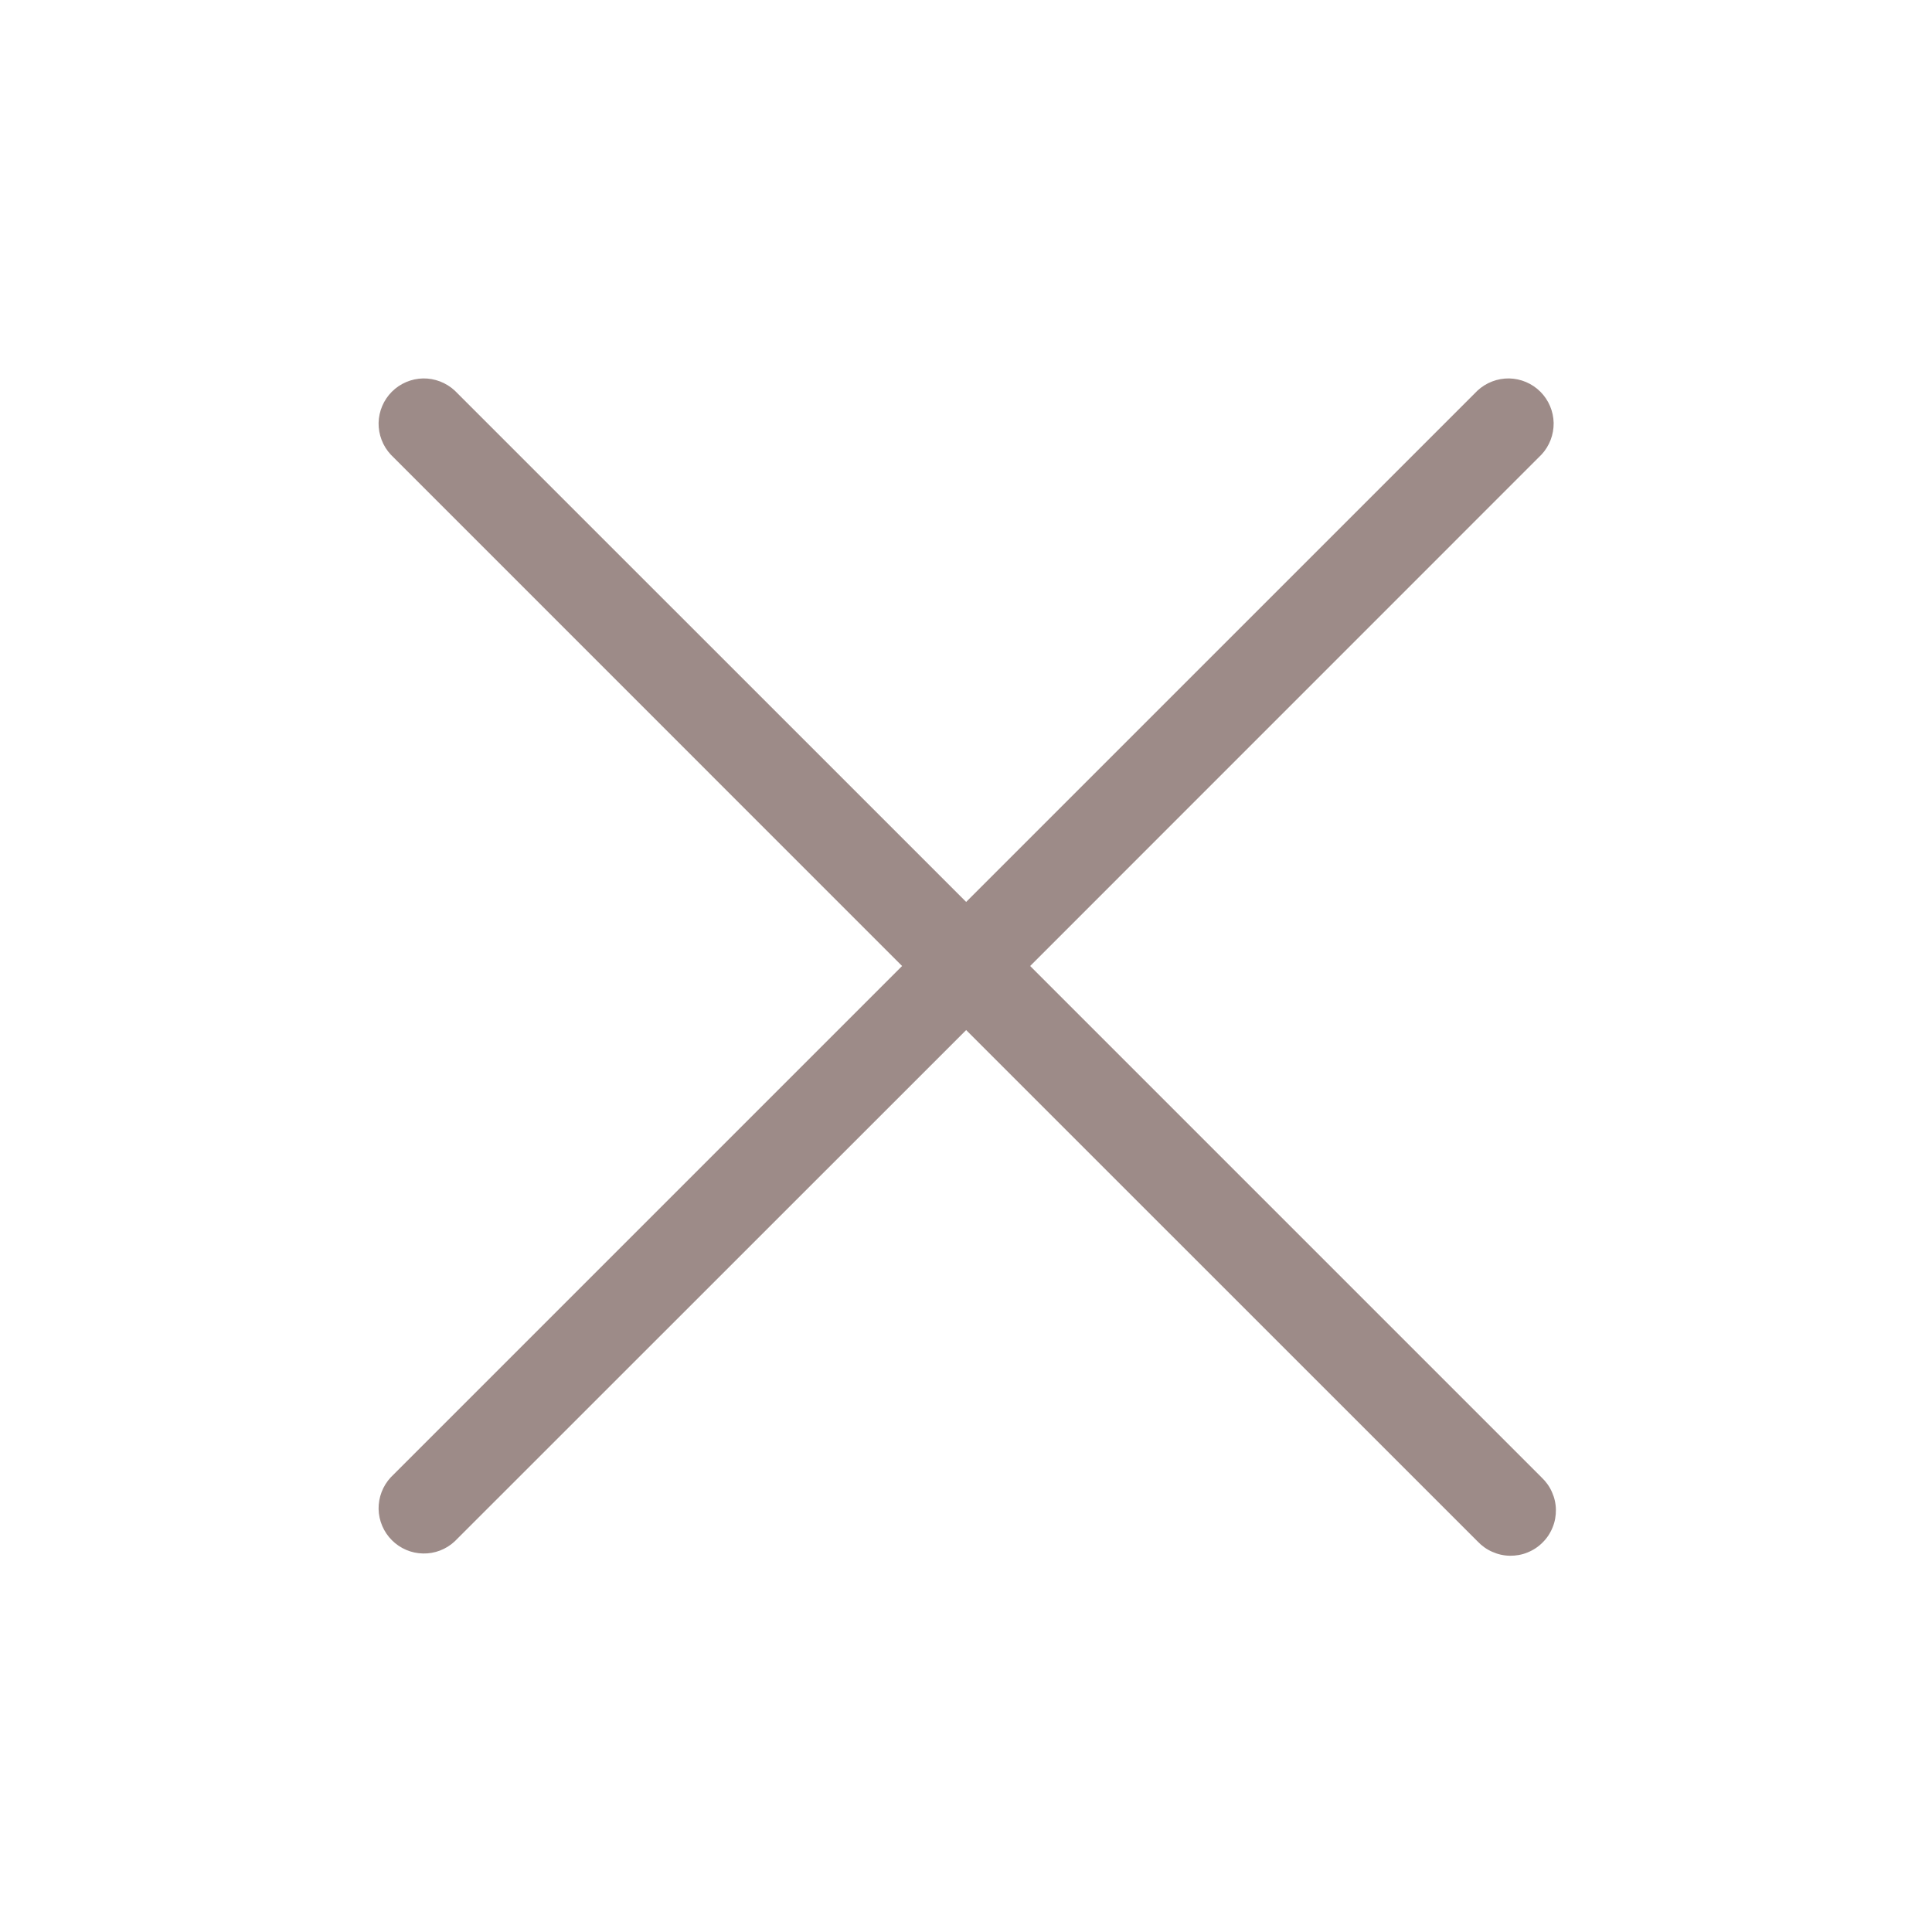 <svg width="24" height="24" viewBox="0 0 24 24" fill="none" xmlns="http://www.w3.org/2000/svg">
<path d="M19.149 18.352C19.204 18.404 19.249 18.466 19.279 18.535C19.31 18.604 19.327 18.678 19.328 18.754C19.329 18.829 19.316 18.904 19.287 18.974C19.259 19.044 19.217 19.108 19.163 19.161C19.11 19.215 19.046 19.257 18.976 19.285C18.906 19.314 18.831 19.327 18.756 19.326C18.68 19.325 18.606 19.308 18.537 19.277C18.468 19.247 18.406 19.202 18.354 19.147L12.002 12.796L5.649 19.147C5.542 19.247 5.401 19.301 5.256 19.298C5.11 19.296 4.971 19.236 4.868 19.133C4.765 19.03 4.706 18.891 4.703 18.745C4.701 18.6 4.755 18.459 4.854 18.352L11.206 12L4.854 5.647C4.755 5.541 4.701 5.399 4.703 5.254C4.706 5.108 4.765 4.969 4.868 4.866C4.971 4.763 5.11 4.704 5.256 4.701C5.401 4.699 5.542 4.753 5.649 4.852L12.002 11.204L18.354 4.852C18.461 4.753 18.602 4.699 18.747 4.701C18.893 4.704 19.032 4.763 19.135 4.866C19.238 4.969 19.297 5.108 19.3 5.254C19.302 5.399 19.248 5.541 19.149 5.647L12.797 12L19.149 18.352Z" fill="#3C1913" fill-opacity="0.5"/>
</svg>
